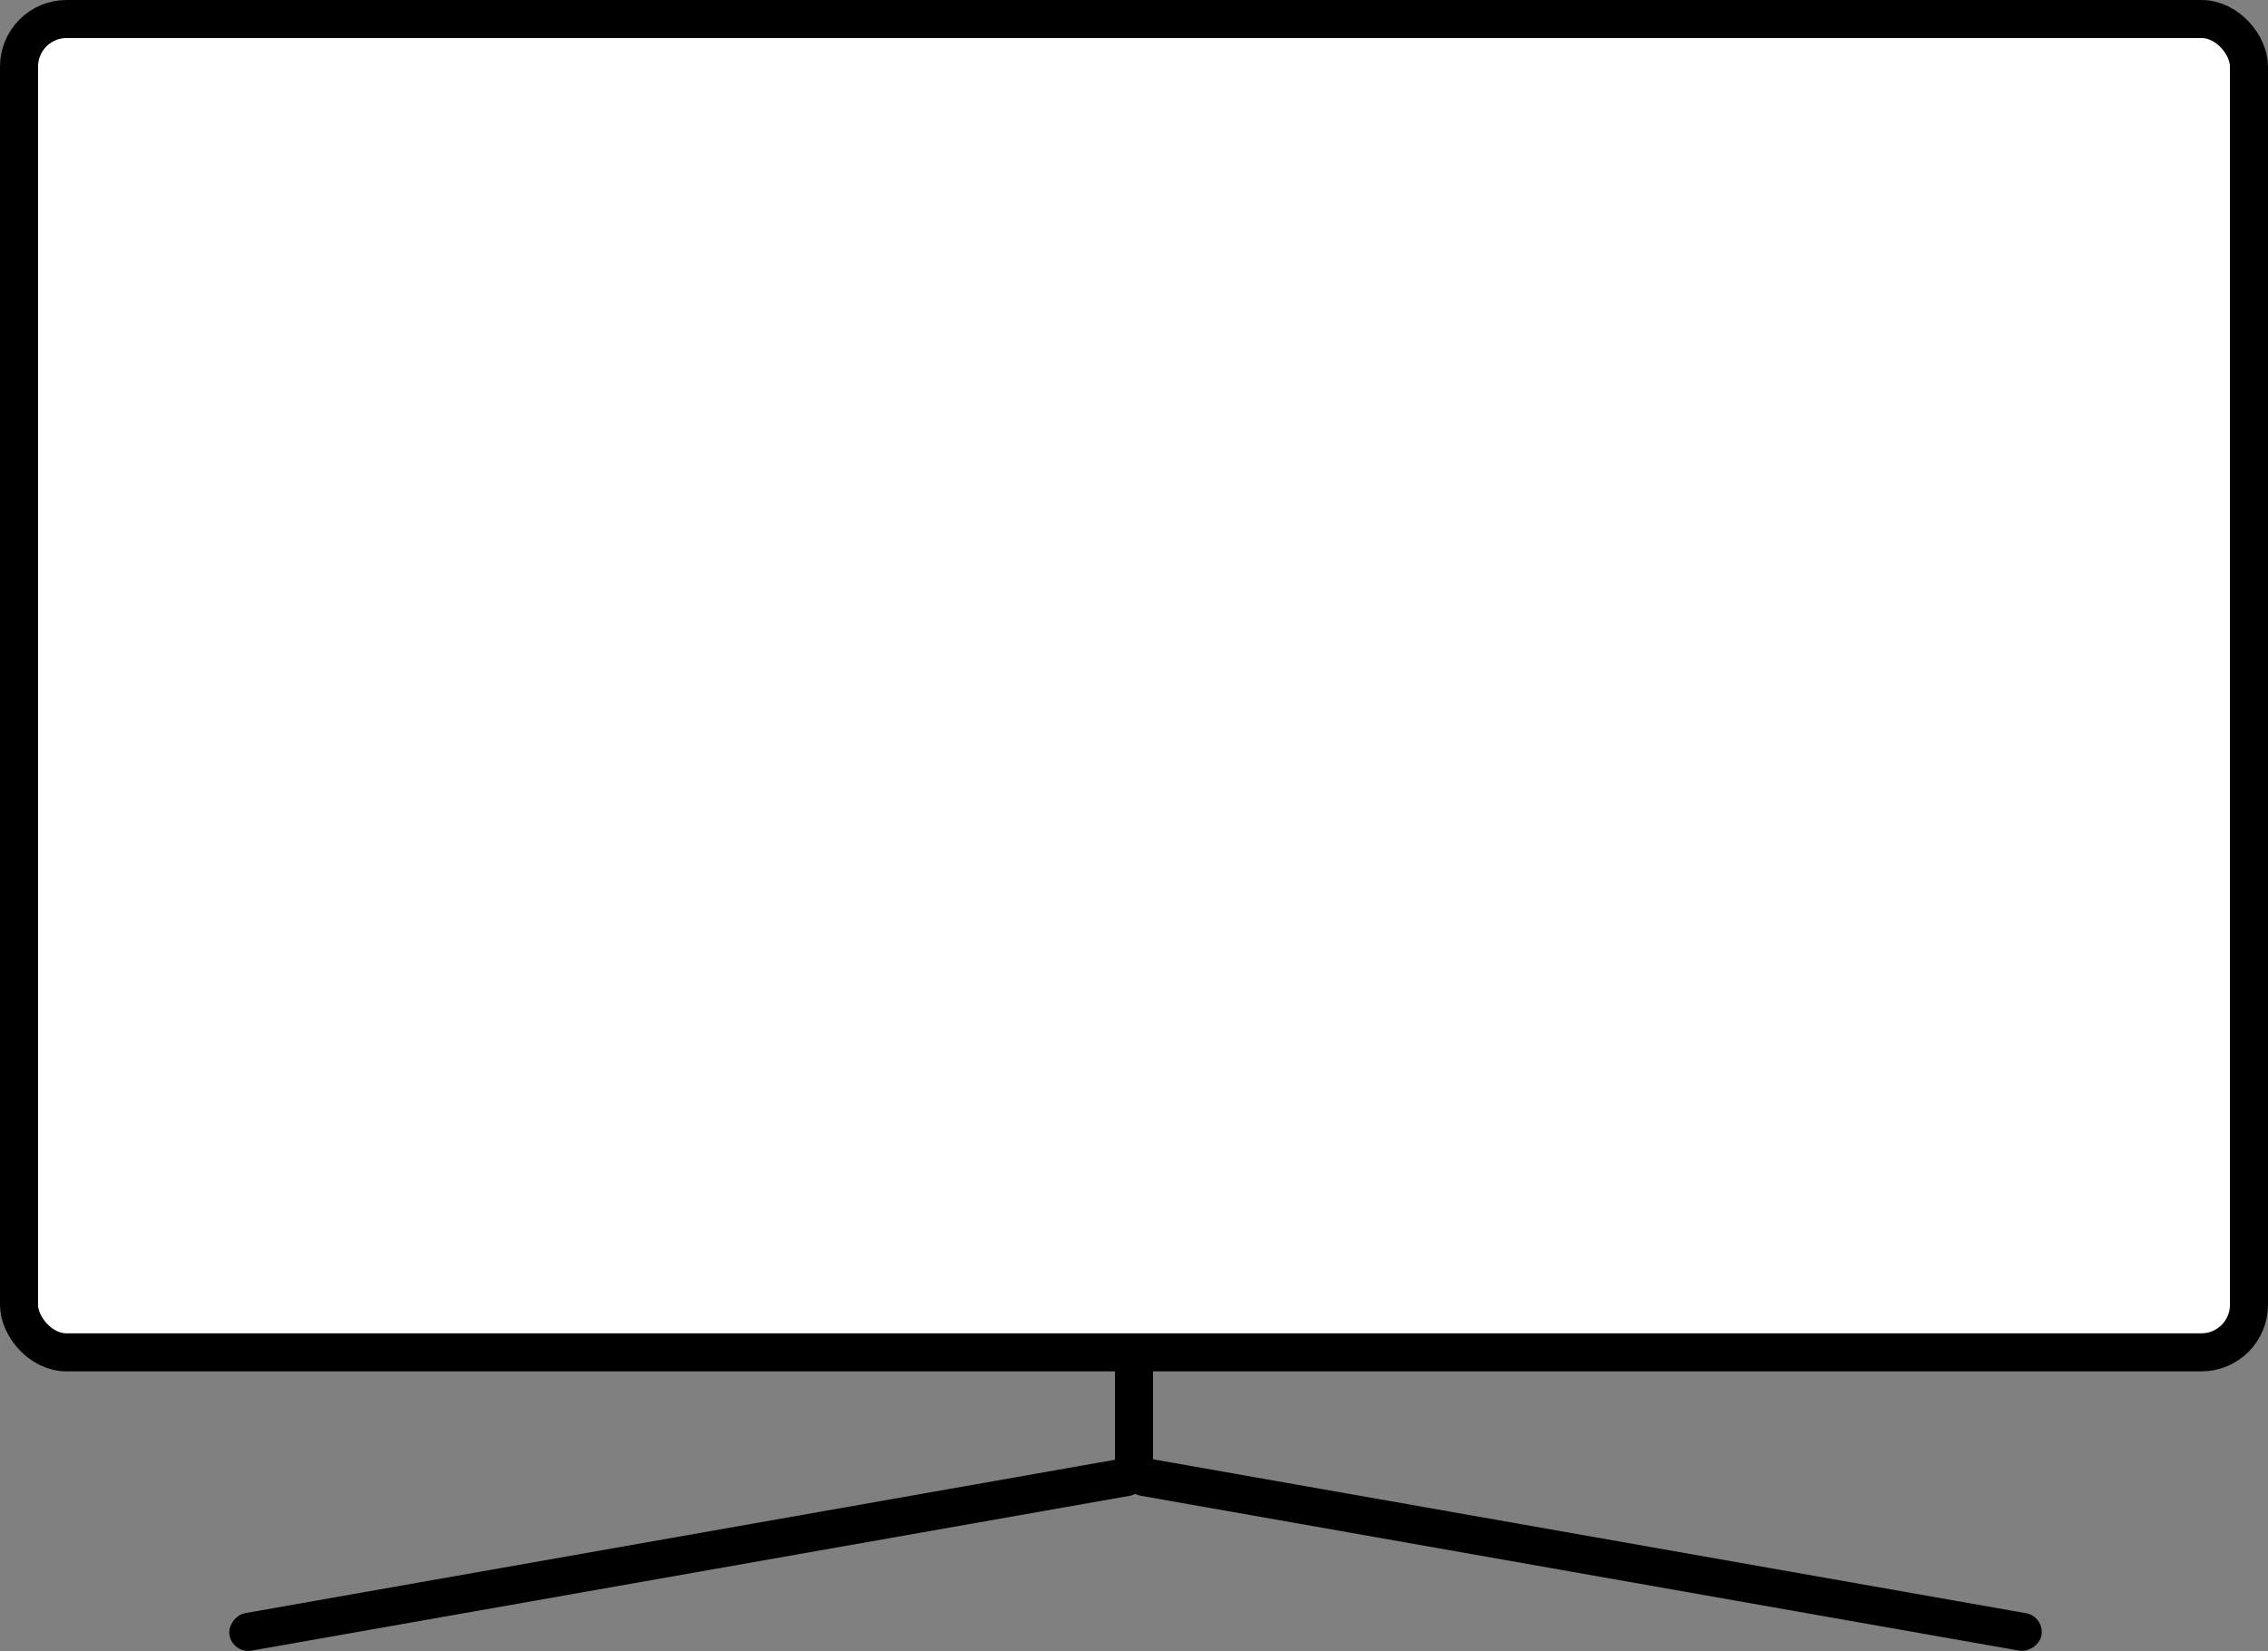 <?xml version="1.0" encoding="UTF-8"?>
<svg id="Background" xmlns="http://www.w3.org/2000/svg" viewBox="0 0 476.78 347.09">
  <rect x="0" y="0" width="476.78" height="347.09" fill="#808080" stroke="none"/>
  <defs>
    <style>
      .cls-1 {
        fill: #fff;
        stroke: #000;
        stroke-miterlimit: 10;
        stroke-width: 8px;
      }
    </style>
  </defs>
  <rect class="cls-1" x="4" y="4" width="468.78" height="280.31" rx="10" ry="10"/>
  <rect x="234.39" y="284.31" width="8" height="29.76" rx="3.16" ry="3.16"/>
  <rect x="140.55" y="229.03" width="8" height="195.54" rx="4" ry="4" transform="translate(-152.2 525.9) rotate(-100)"/>
  <rect x="328.87" y="229.03" width="8" height="195.54" rx="4" ry="4" transform="translate(-46.77 597.87) rotate(-80)"/>
</svg>